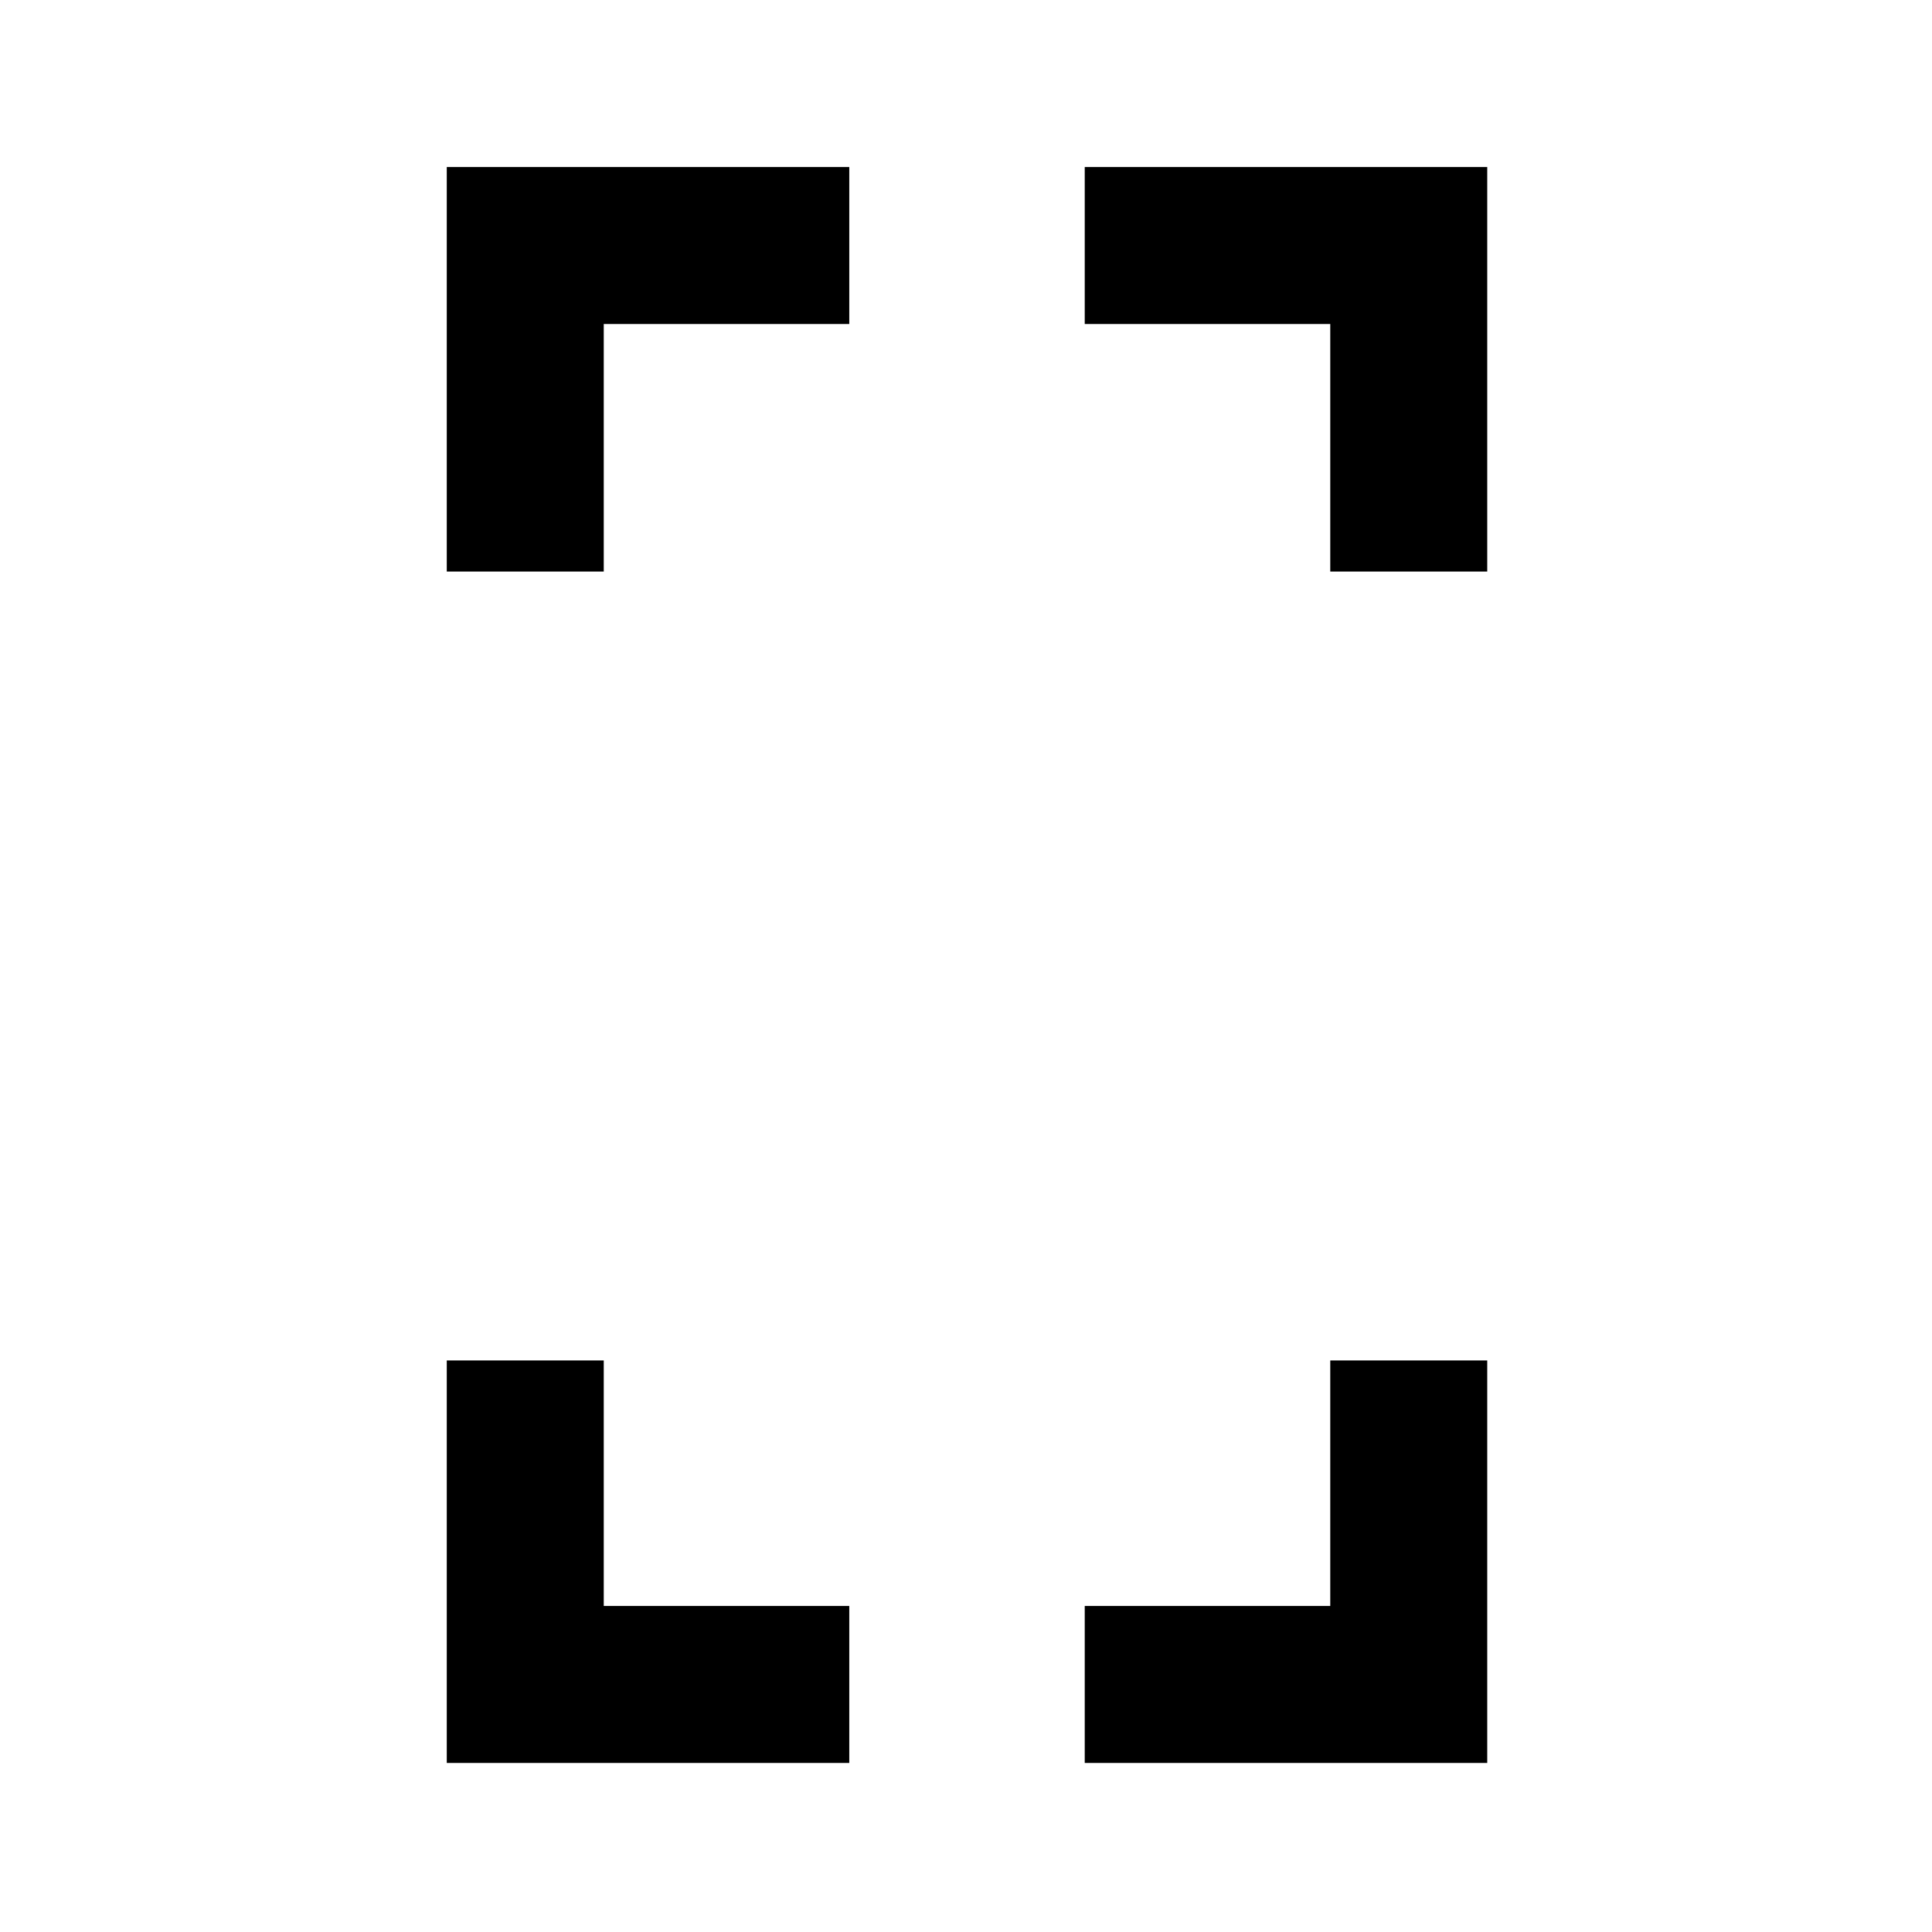 <svg xmlns="http://www.w3.org/2000/svg" height="20" viewBox="0 -960 960 960" width="20"><path d="M222-676v-201h200v78H300v123h-78Zm0 592v-200h78v122h122v78H222Zm439-592v-123H539v-78h200v201h-78ZM539-84v-78h122v-122h78v200H539Z"/></svg>